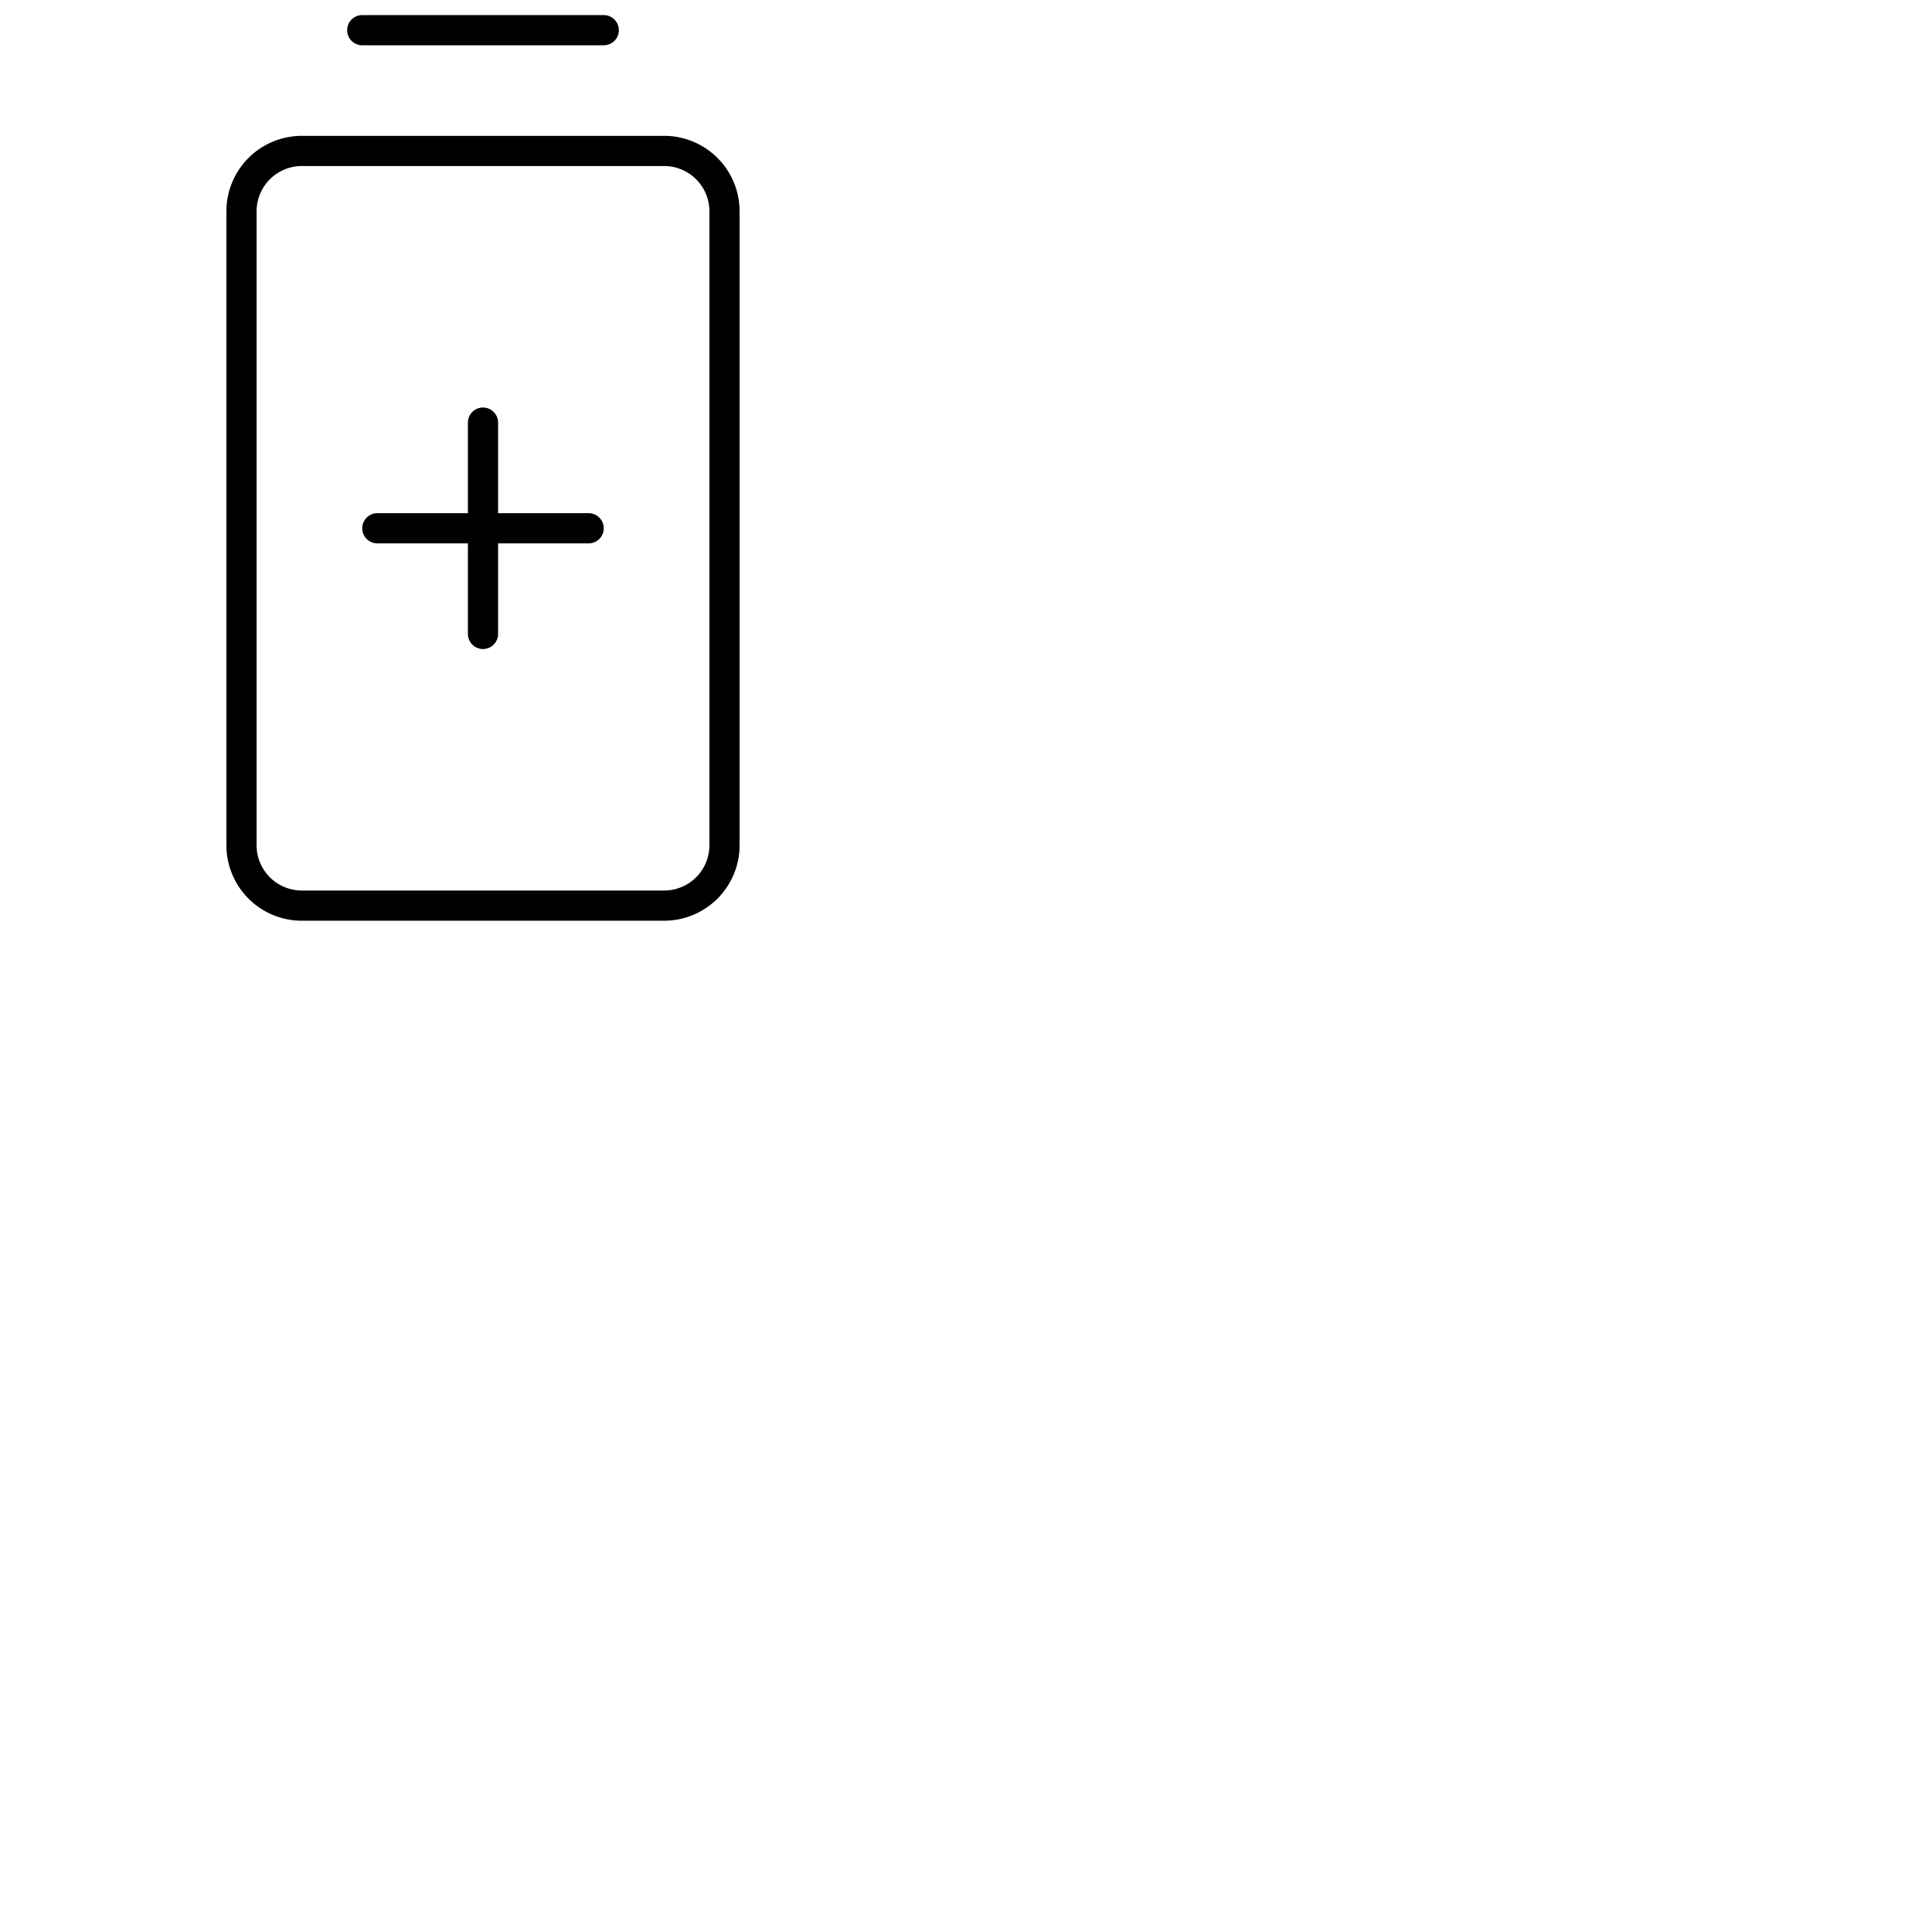 <svg xmlns="http://www.w3.org/2000/svg" version="1.1" viewBox="0 0 512 512" fill="currentColor"><path fill="currentColor" d="M92 8a4 4 0 0 1 4-4h64a4 4 0 0 1 0 8H96a4 4 0 0 1-4-4m104 48v168a20 20 0 0 1-20 20H80a20 20 0 0 1-20-20V56a20 20 0 0 1 20-20h96a20 20 0 0 1 20 20m-8 0a12 12 0 0 0-12-12H80a12 12 0 0 0-12 12v168a12 12 0 0 0 12 12h96a12 12 0 0 0 12-12Zm-32 80h-24v-24a4 4 0 0 0-8 0v24h-24a4 4 0 0 0 0 8h24v24a4 4 0 0 0 8 0v-24h24a4 4 0 0 0 0-8"/></svg>